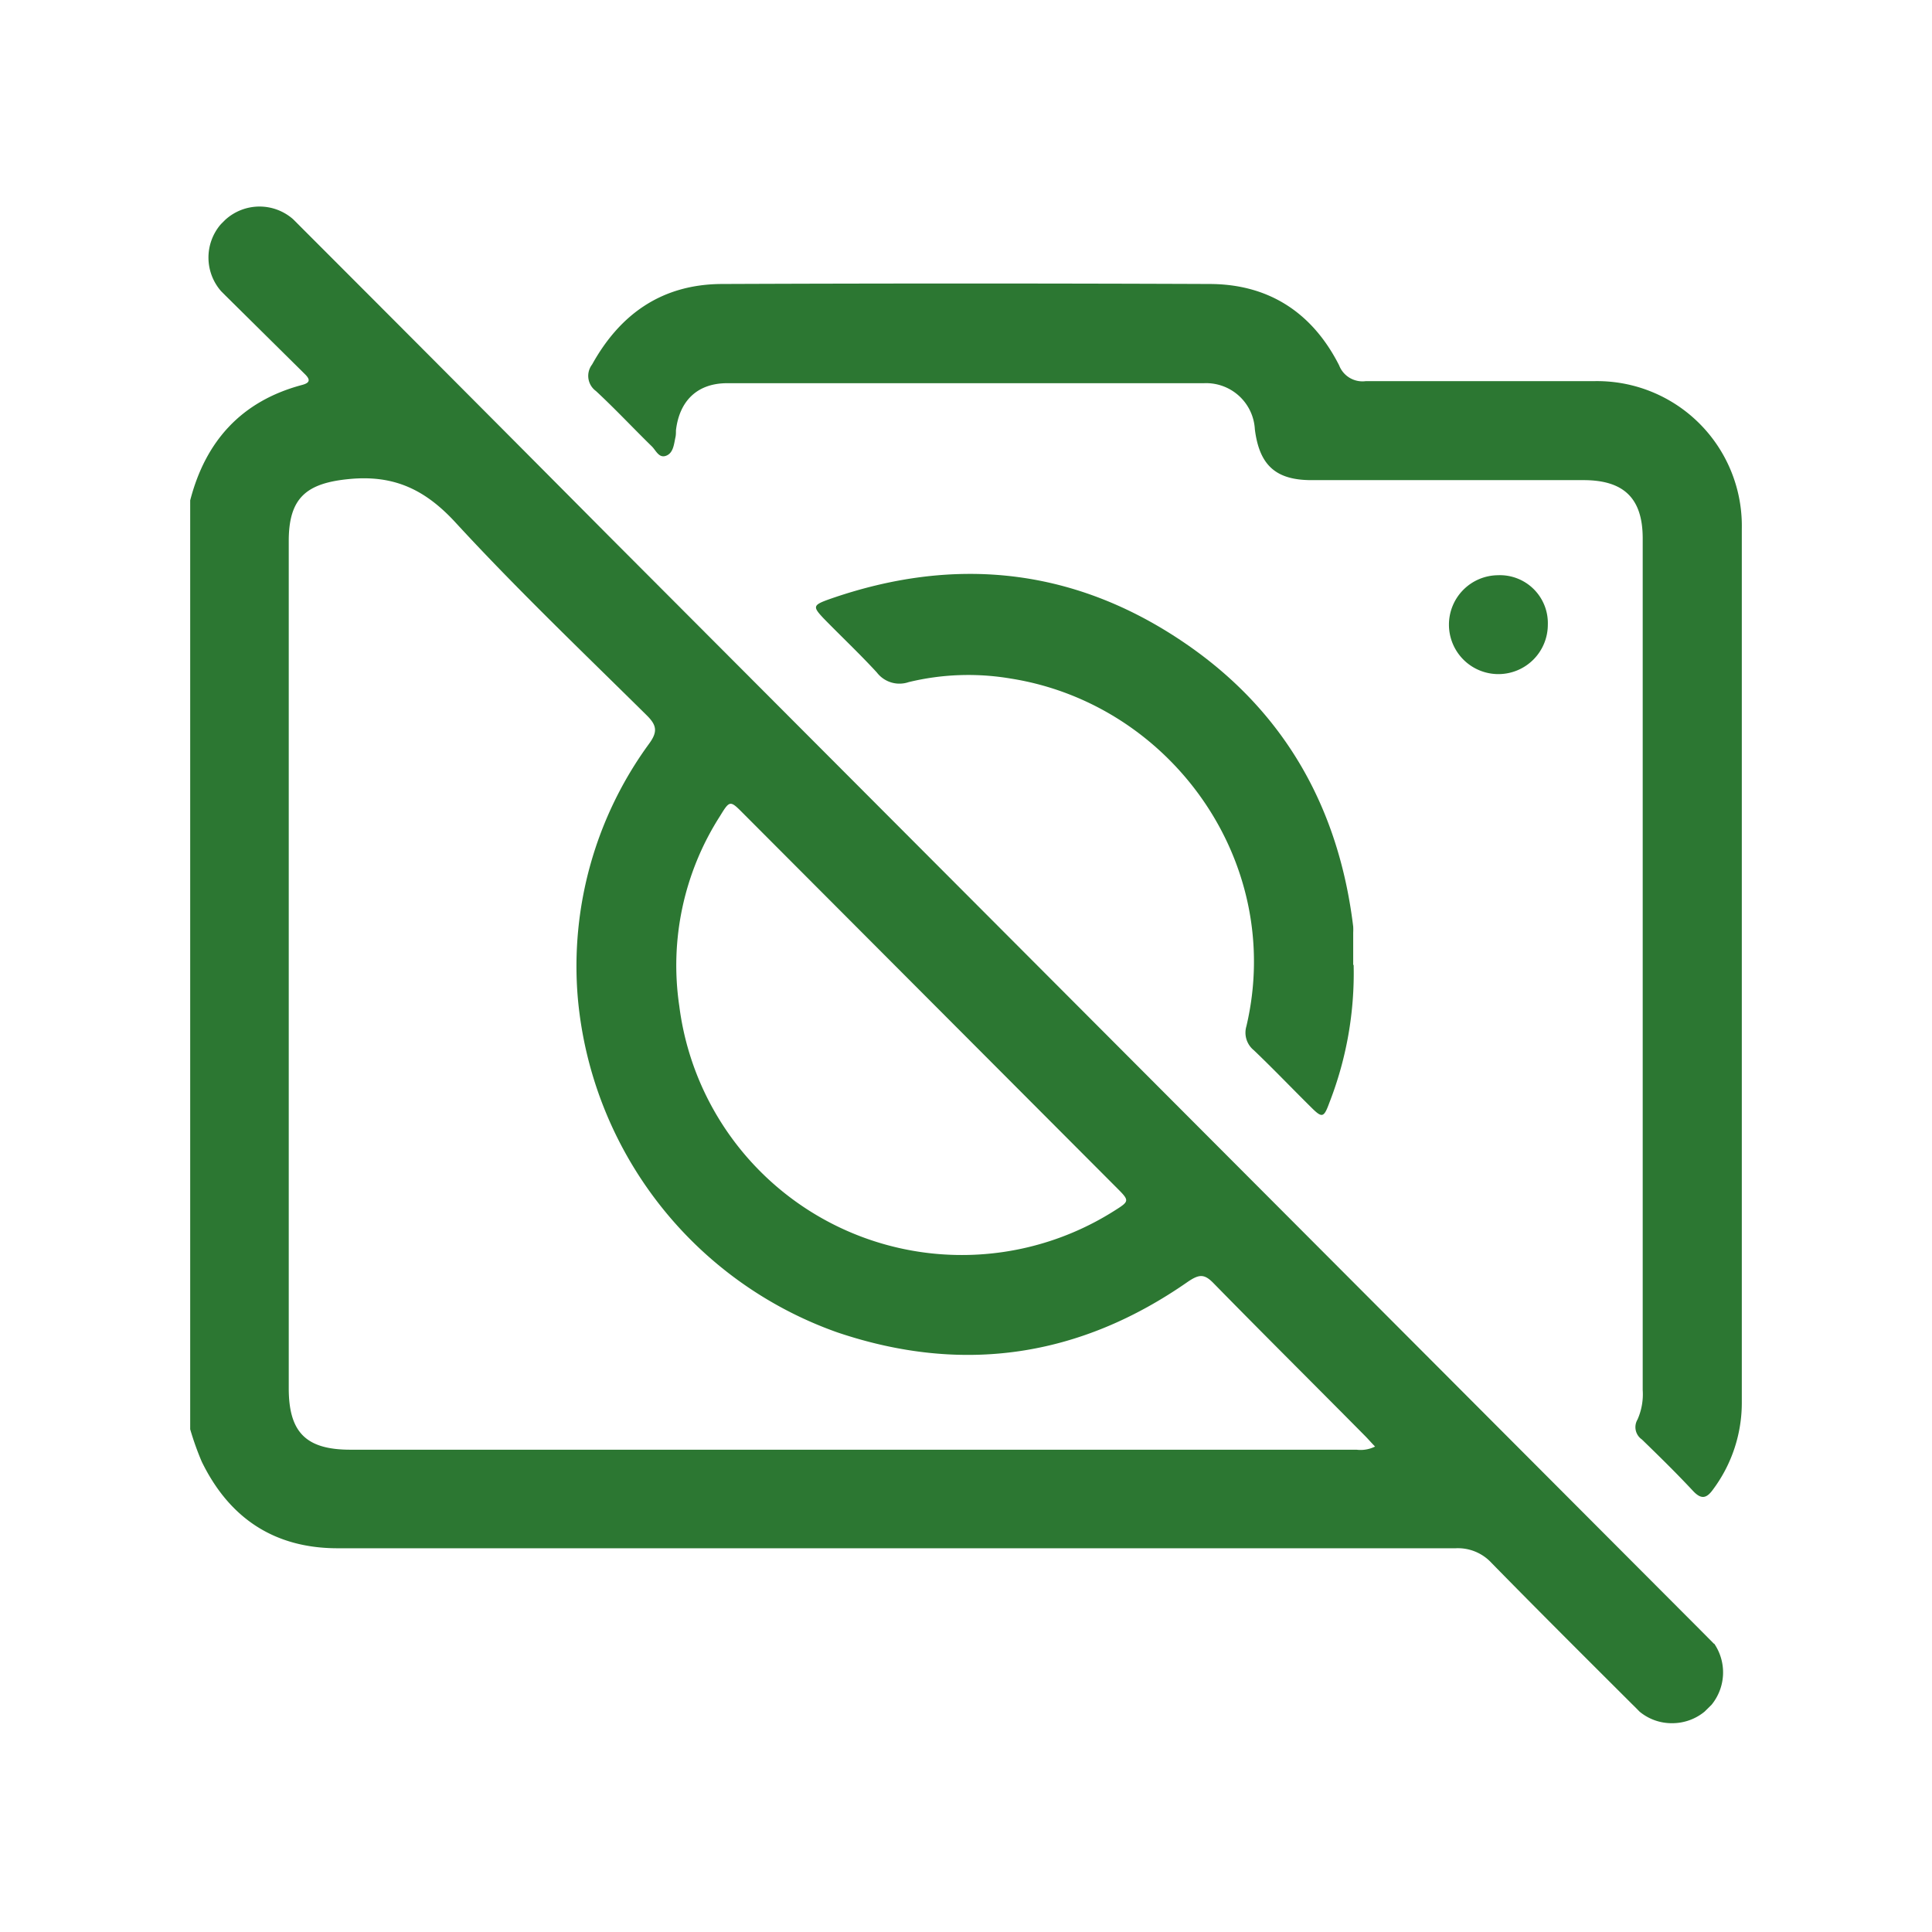 <svg id="Layer_1" data-name="Layer 1" xmlns="http://www.w3.org/2000/svg" viewBox="0 0 178.58 178.58"><defs><style>.cls-1{fill:#2c7732;}</style></defs><title>fotografovani</title><path class="cls-1" d="M158.42,151.93l-1.23-1.24L56.28,49.55Q42,35.18,27.63,20.8l-.54-.54a4.7,4.7,0,0,0-6.27.06l-.37.37-.1.11a4.72,4.72,0,0,0,.1,6.13l.4.4,7.34,7.26c.54.53.44.81-.3,1C22.33,37.08,19,40.76,17.58,46.25v85.86a26.54,26.54,0,0,0,1.07,3c2.55,5.23,6.72,8,12.56,8q51.67,0,103.34,0a4.22,4.22,0,0,1,3.31,1.35c4.29,4.38,8.65,8.72,13,13.06.24.23.47.47.7.7a4.65,4.65,0,0,0,3,1.06,4.71,4.71,0,0,0,3-1.07h0l.64-.63h0a4.73,4.73,0,0,0,.26-5.64ZM66.56,75.42c.88-1.44.93-1.45,2.08-.29l34.6,34.68c1.18,1.18,1.17,1.22-.23,2.1A26.33,26.33,0,0,1,62.79,93,25.58,25.58,0,0,1,66.56,75.42ZM125.39,134h-93c-4.1,0-5.7-1.6-5.7-5.68V50c0-4,1.65-5.34,5.57-5.72,4.2-.41,7.1,1,9.93,4.11,5.63,6.11,11.65,11.86,17.56,17.7.95.93,1.07,1.53.25,2.65a34.85,34.85,0,0,0-6.59,23.52,36.2,36.2,0,0,0,24,30.9c11.59,3.91,22.43,2.28,32.44-4.72,1-.66,1.47-.7,2.31.16,4.64,4.74,9.35,9.41,14,14.11.29.29.56.61.94,1A3,3,0,0,1,125.39,134Z"/><path class="cls-1" d="M161,89.26q0,20.2,0,40.39a13.4,13.4,0,0,1-2.64,8c-.59.83-1.08,1-1.86.17-1.53-1.64-3.13-3.21-4.74-4.77a1.38,1.38,0,0,1-.4-1.84,5.77,5.77,0,0,0,.48-2.73V49.77c0-3.69-1.72-5.38-5.44-5.39H121.22c-3.29,0-4.81-1.37-5.23-4.69a4.51,4.51,0,0,0-4.7-4.27q-22,0-44.07,0c-2.76,0-4.42,1.62-4.74,4.36,0,.23,0,.47-.06.7-.13.63-.2,1.41-.86,1.65s-.93-.5-1.31-.87c-1.73-1.69-3.39-3.47-5.17-5.12a1.73,1.73,0,0,1-.35-2.45c2.61-4.71,6.51-7.42,12-7.44q22.53-.09,45.05,0c5.49,0,9.53,2.65,12,7.52a2.31,2.31,0,0,0,2.46,1.46c7,0,14.08,0,21.13,0A13.38,13.38,0,0,1,161,48.87q0,20.21,0,40.39Z"/><path class="cls-1" d="M125.12,89.17a32.9,32.9,0,0,1-2.24,12.75c-.52,1.42-.67,1.45-1.72.4-1.76-1.74-3.47-3.53-5.26-5.24a2.09,2.09,0,0,1-.69-2.23c3.57-15.17-7-29.8-21.79-32.13a23.41,23.41,0,0,0-9.43.33,2.63,2.63,0,0,1-2.94-.89c-1.58-1.72-3.28-3.32-4.92-5-1-1.06-1-1.22.4-1.73,11.8-4.17,23-2.93,33.29,4.22,9,6.26,13.94,15.11,15.26,26a5.46,5.46,0,0,1,0,.56v3Z"/><path class="cls-1" d="M143.07,57.74a4.57,4.57,0,1,1-4.62-4.57,4.43,4.43,0,0,1,4.62,4.57Z"/></svg>